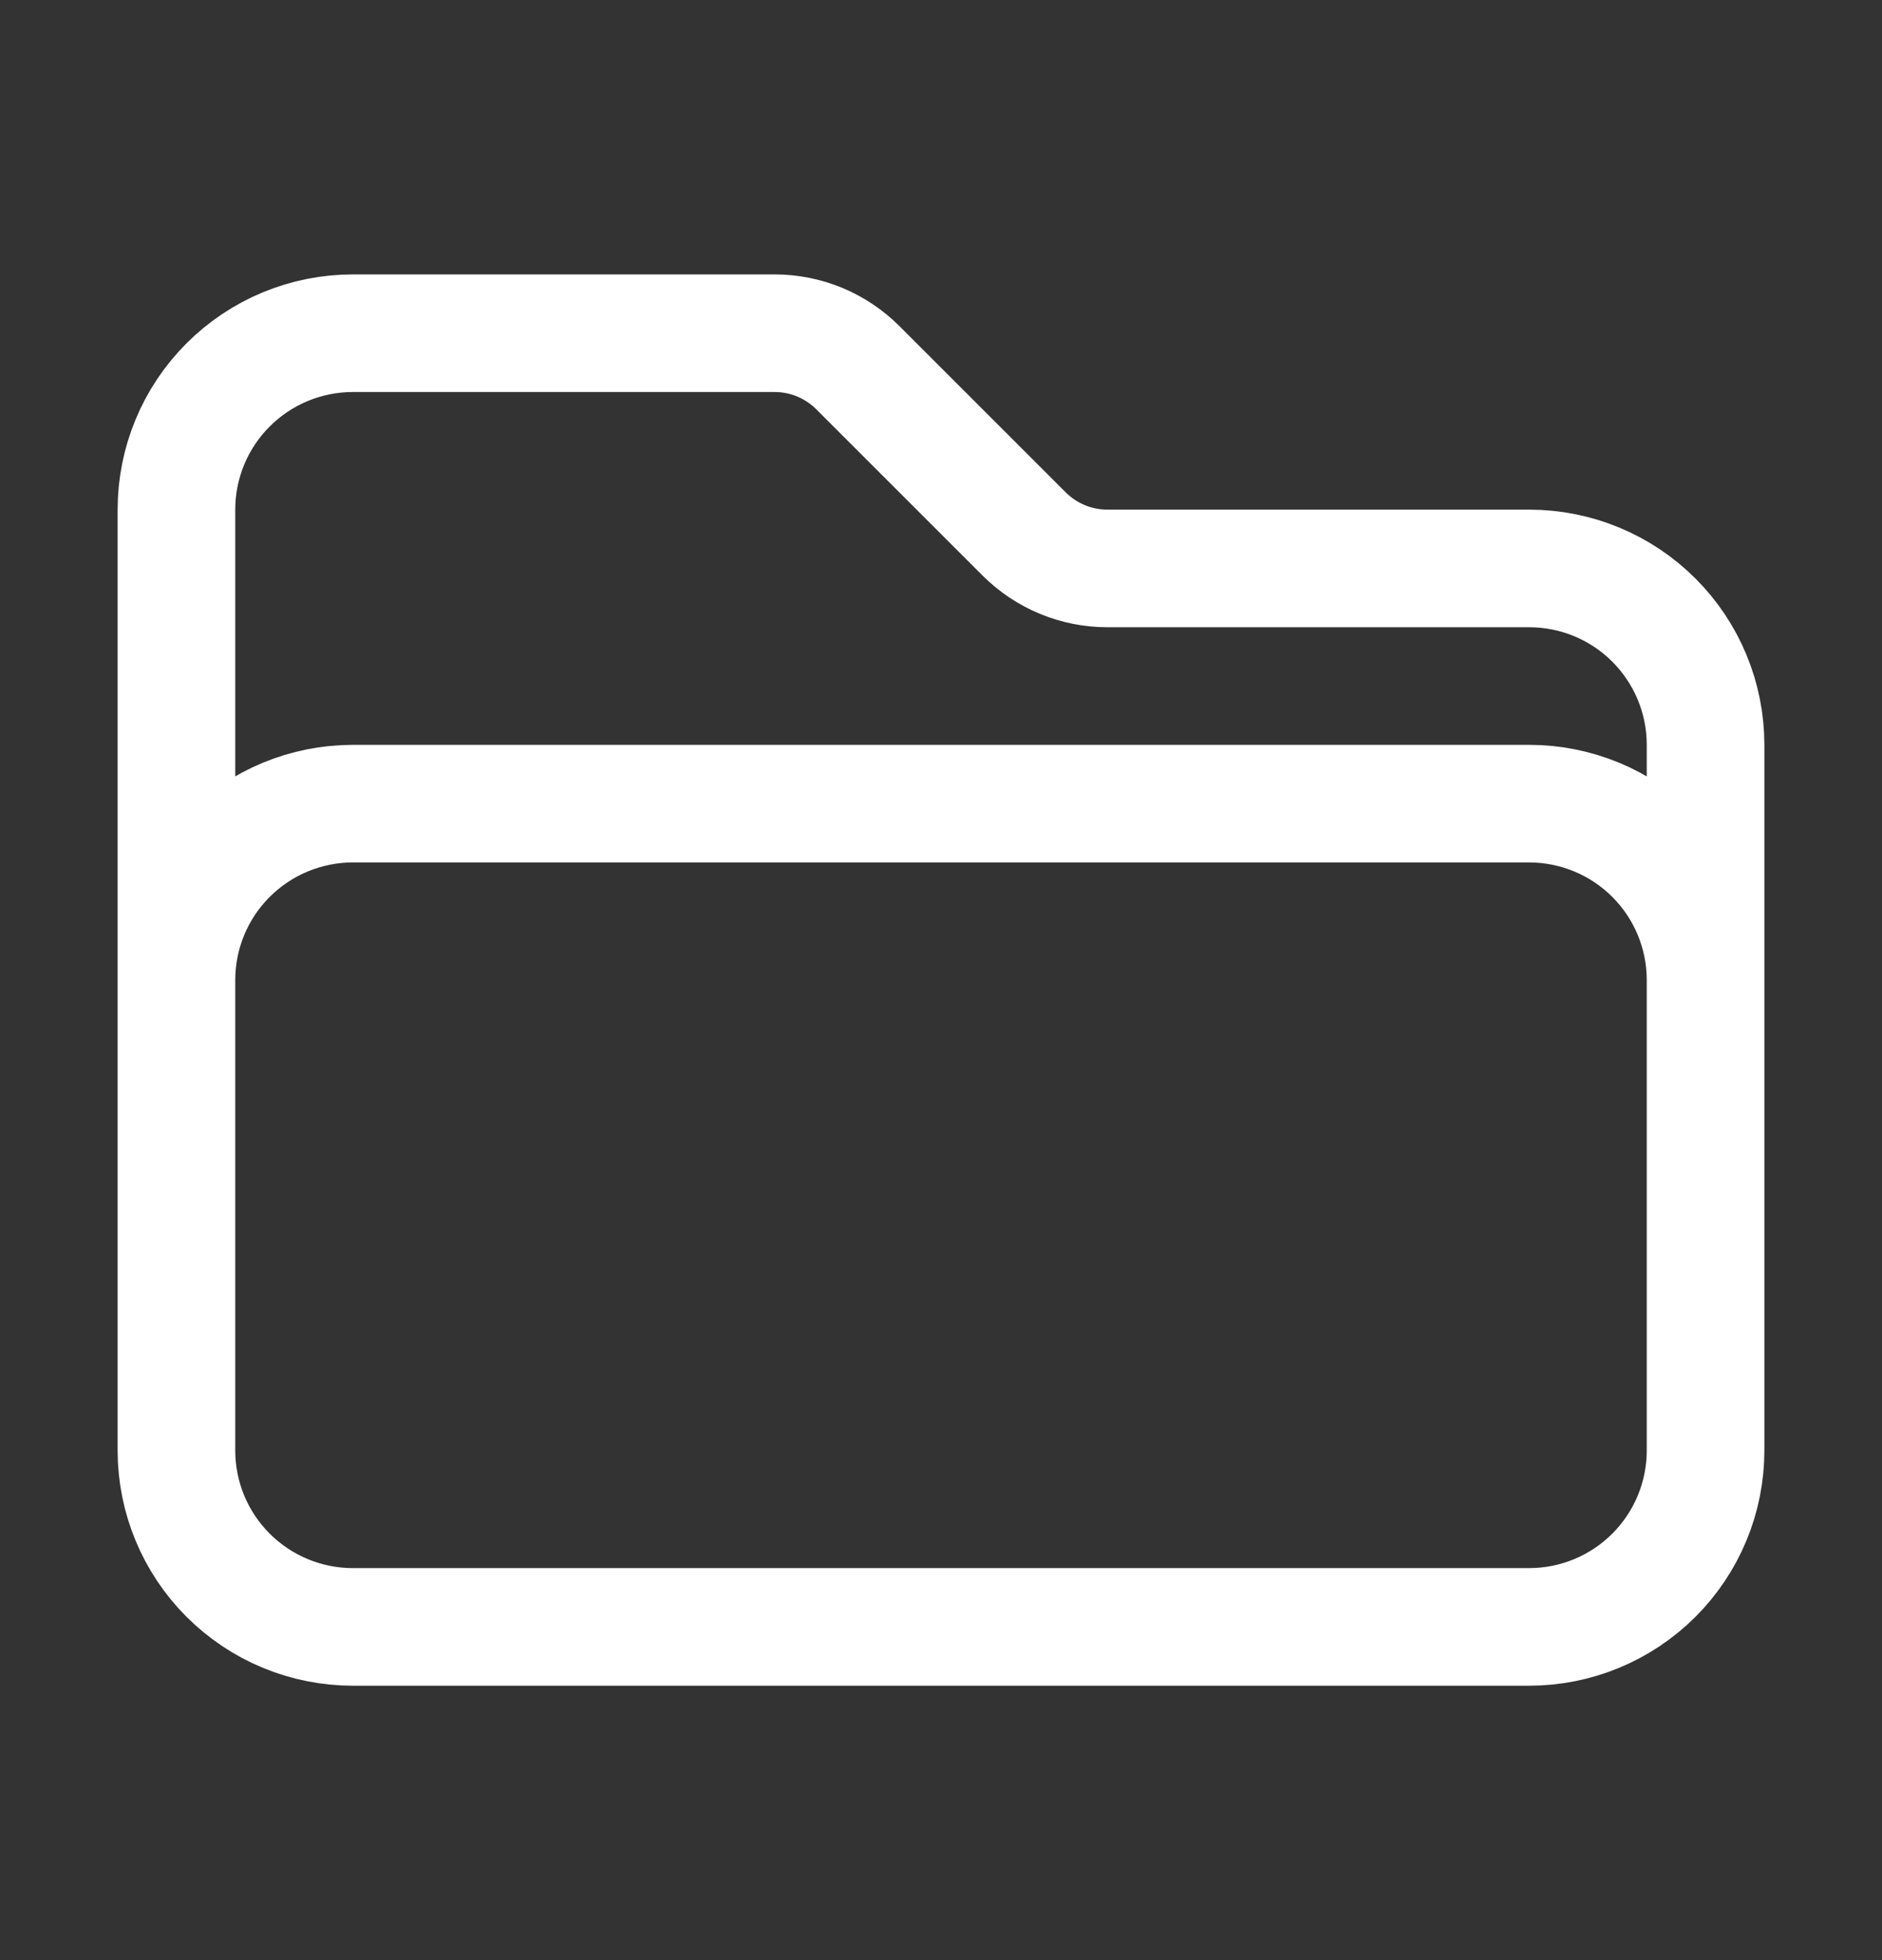 <svg width="24" height="25" viewBox="0 0 24 25" fill="none" xmlns="http://www.w3.org/2000/svg">
<rect x="0" y="0" width="24" height="25" fill="#333333" stroke="none"/>
<path d="M2.25 13.25V12.5C2.25 11.903 2.487 11.331 2.909 10.909C3.331 10.487 3.903 10.25 4.5 10.25H19.5C20.097 10.25 20.669 10.487 21.091 10.909C21.513 11.331 21.75 11.903 21.75 12.5V13.25M13.06 6.81L10.94 4.69C10.801 4.551 10.635 4.44 10.453 4.364C10.271 4.289 10.076 4.25 9.879 4.25H4.5C3.903 4.25 3.331 4.487 2.909 4.909C2.487 5.331 2.25 5.903 2.25 6.5V18.5C2.25 19.097 2.487 19.669 2.909 20.091C3.331 20.513 3.903 20.75 4.5 20.75H19.5C20.097 20.75 20.669 20.513 21.091 20.091C21.513 19.669 21.75 19.097 21.75 18.5V9.5C21.75 8.903 21.513 8.331 21.091 7.909C20.669 7.487 20.097 7.25 19.5 7.25H14.121C13.723 7.25 13.341 7.091 13.06 6.81Z" stroke="white" stroke-width="1.5" stroke-linecap="round" stroke-linejoin="round"/>
</svg>
